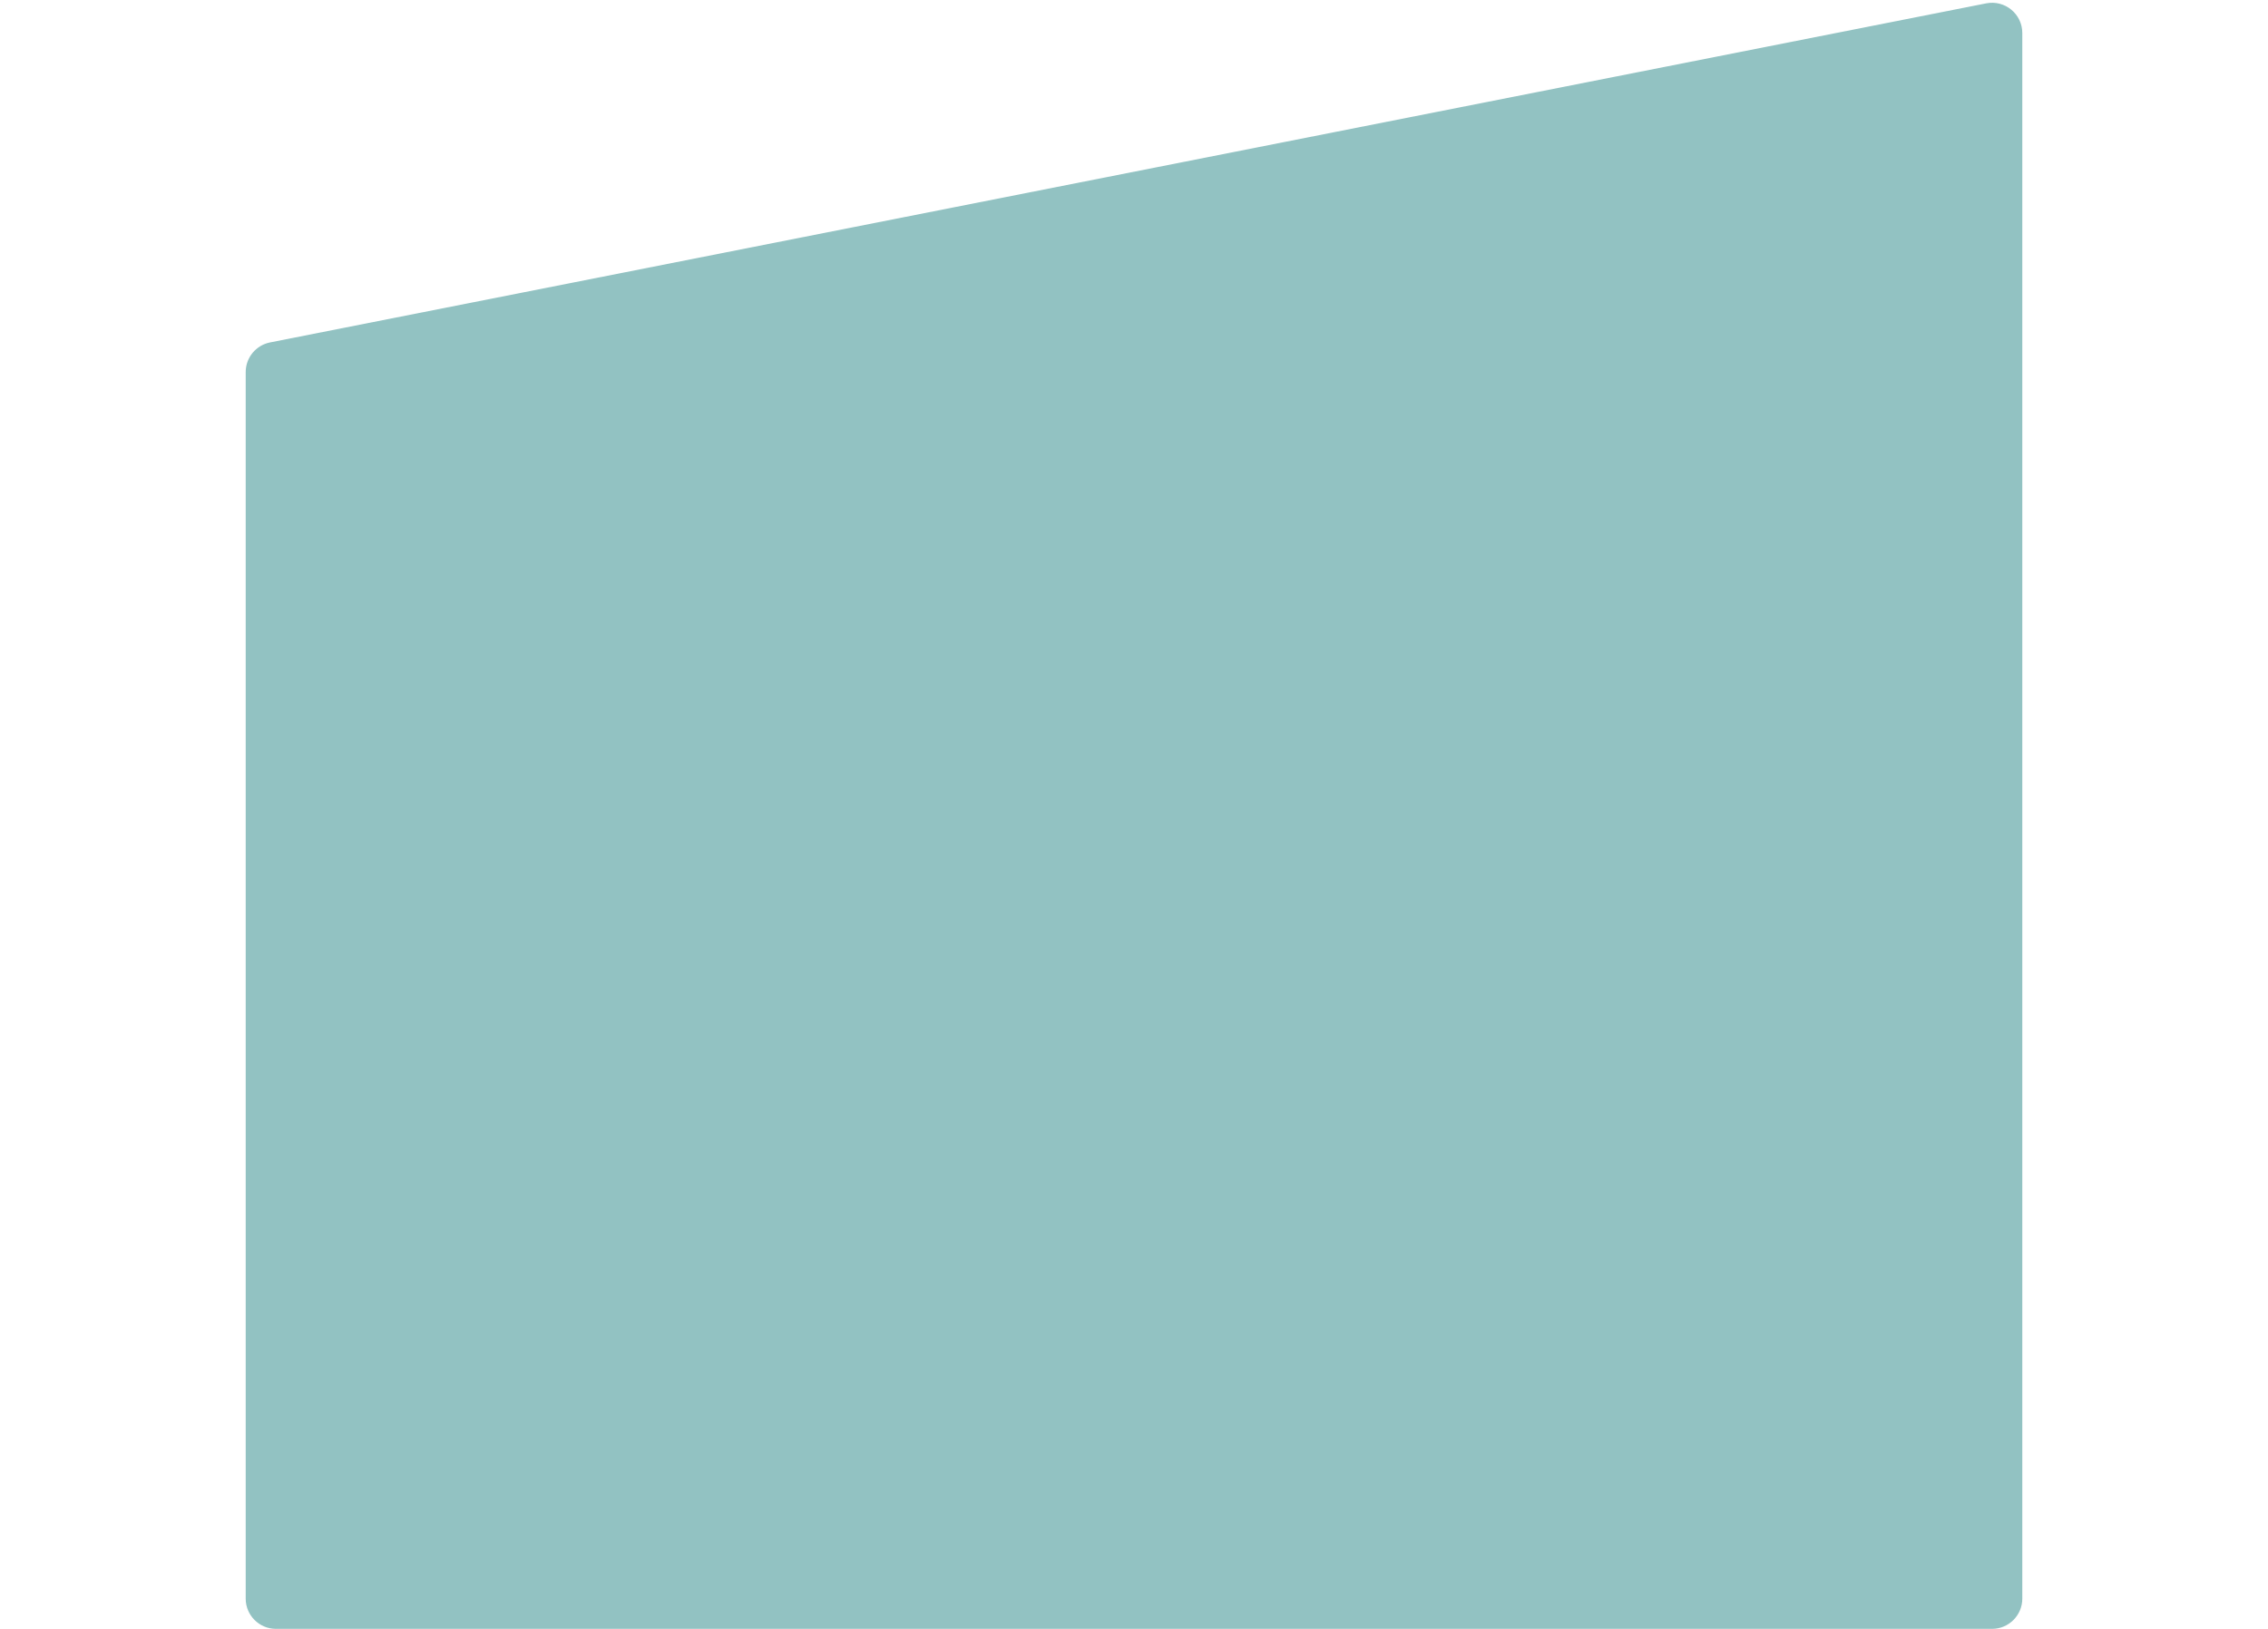 <svg xmlns="http://www.w3.org/2000/svg" width="600" height="431" viewBox="0 0 470 431" fill="none">
<path d="M462 431H8C3.582 431 0 427.418 0 423V98.454C0 94.633 2.701 91.346 6.449 90.606L460.449 0.887C465.394 -0.09 470 3.695 470 8.736V423C470 427.418 466.418 431 462 431Z" fill="#92C2C2"/>
</svg>